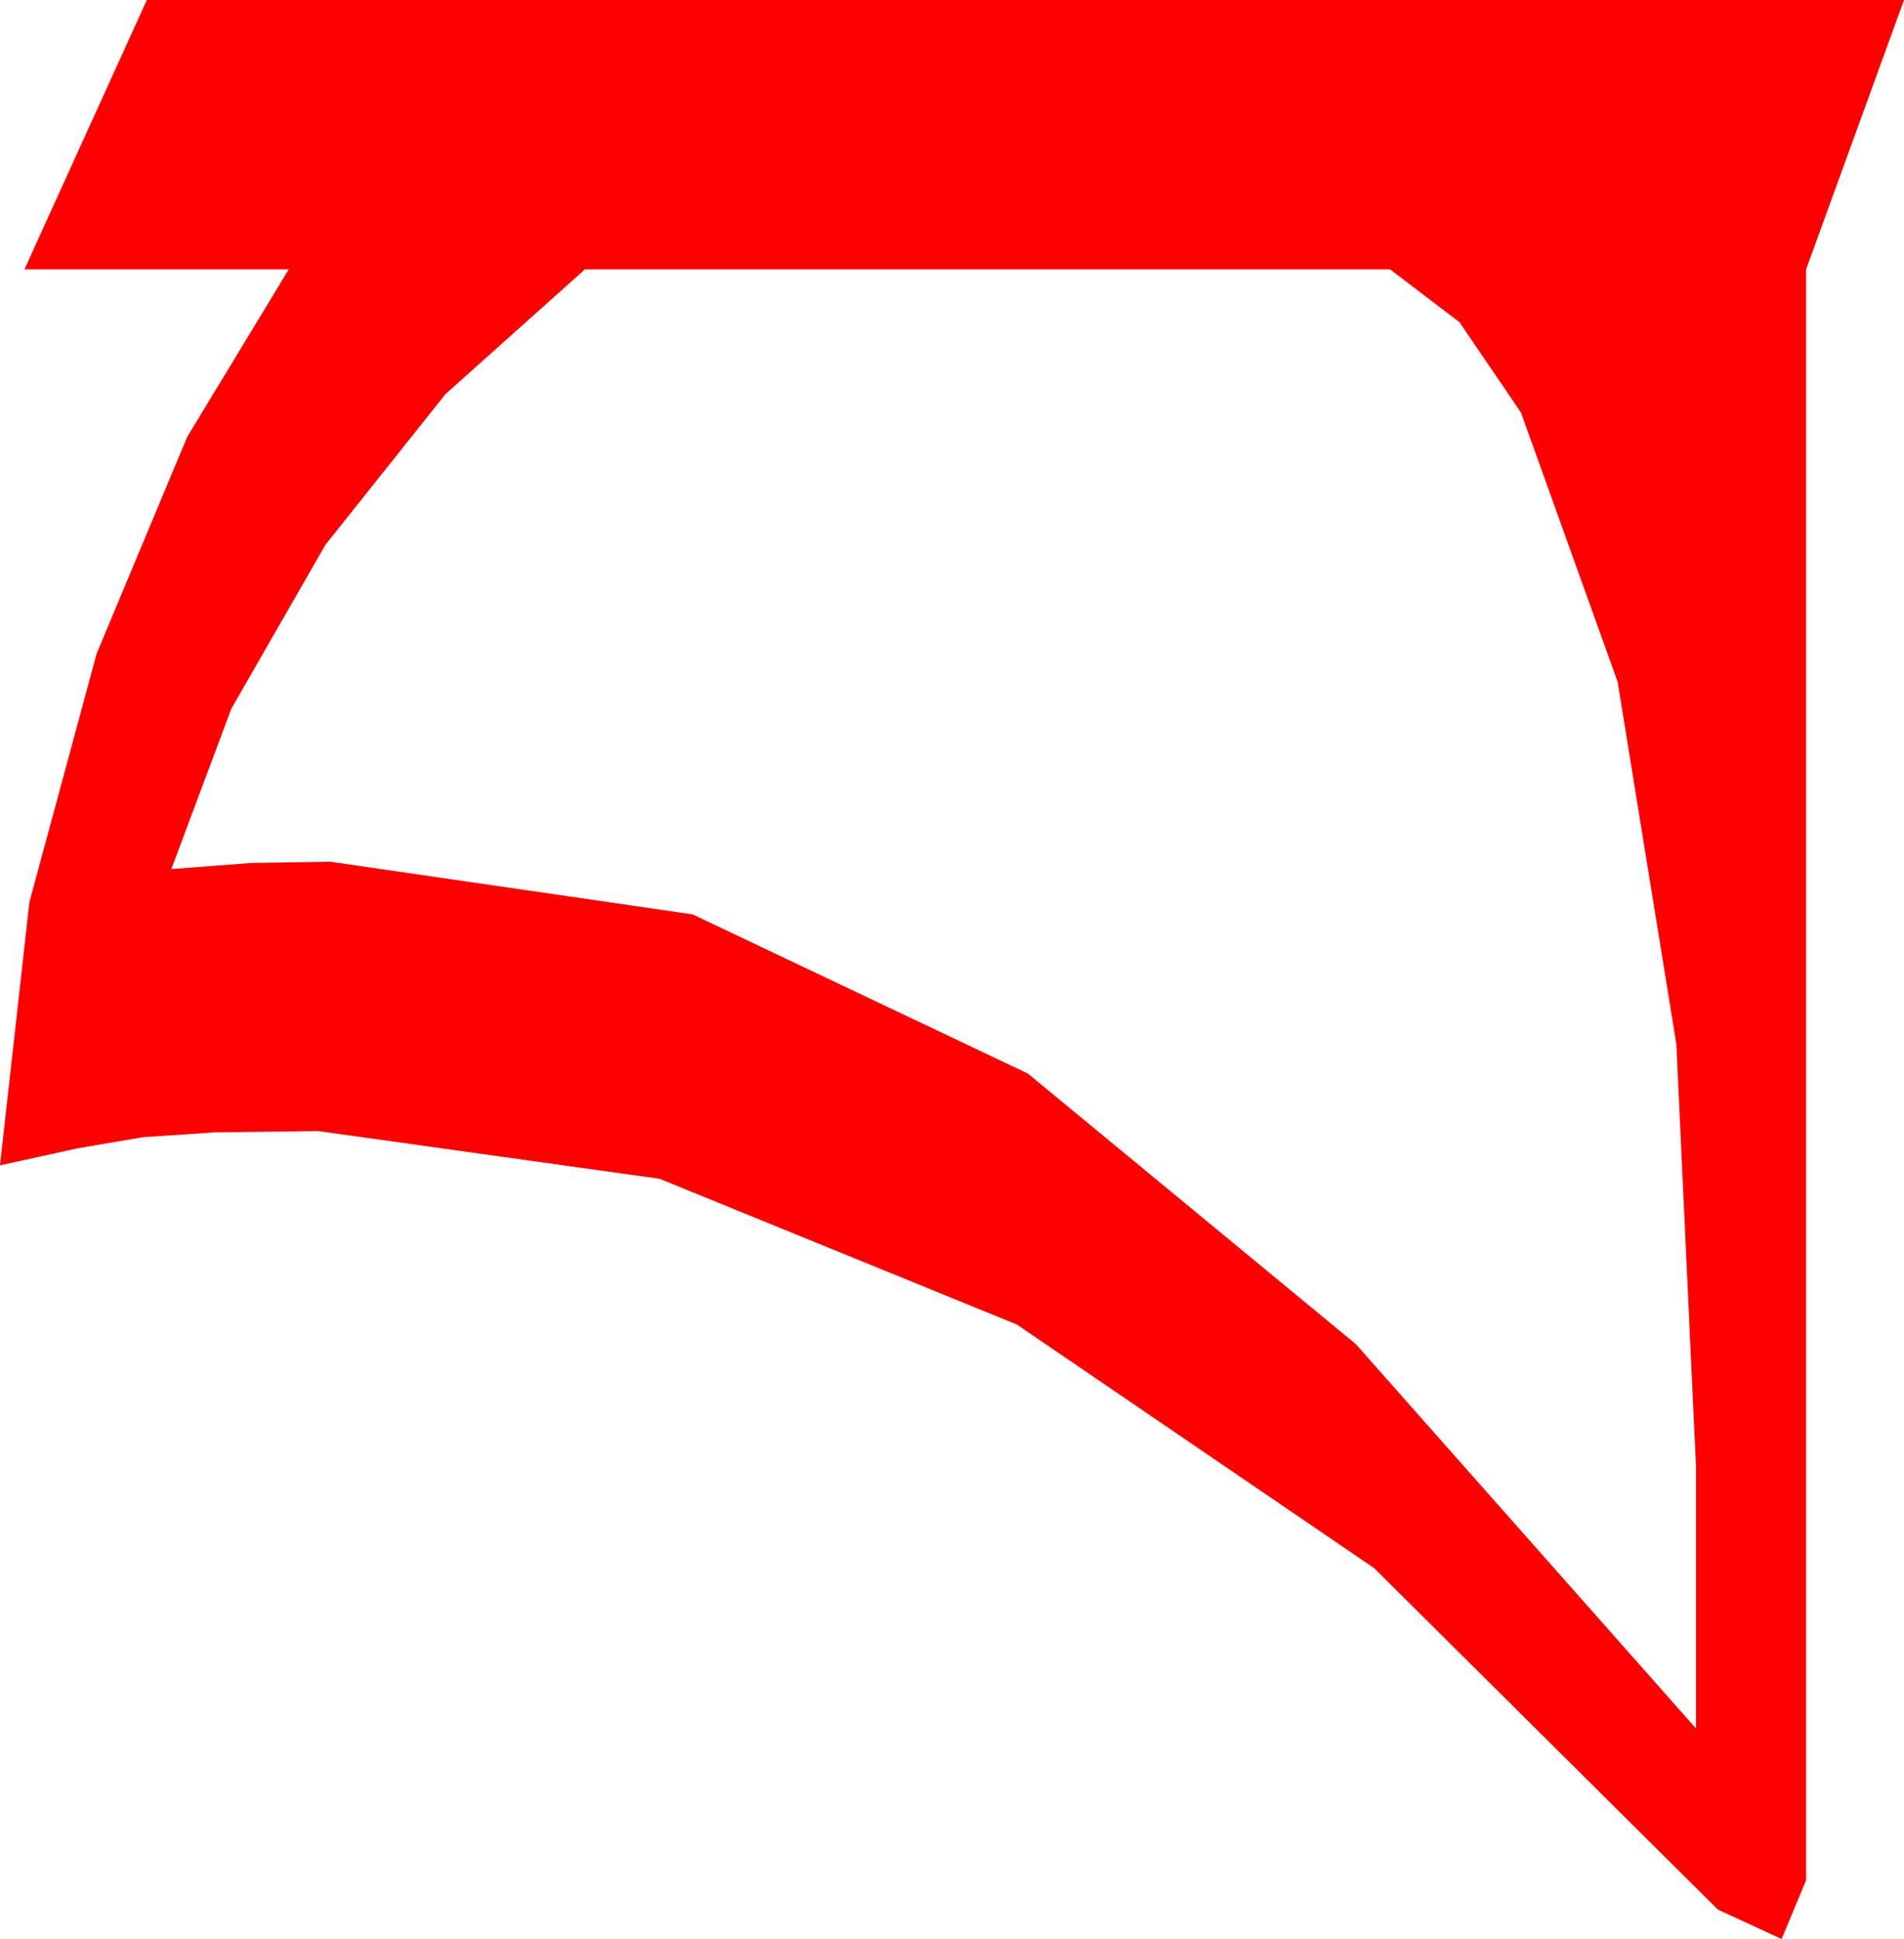 <?xml version="1.0" encoding="utf-8"?>
<!DOCTYPE svg PUBLIC "-//W3C//DTD SVG 1.1//EN" "http://www.w3.org/Graphics/SVG/1.1/DTD/svg11.dtd">
<svg width="22.793" height="23.203" xmlns="http://www.w3.org/2000/svg" xmlns:xlink="http://www.w3.org/1999/xlink" xmlns:xml="http://www.w3.org/XML/1998/namespace" version="1.1">
  <g>
    <g>
      <path style="fill:#FF0000;fill-opacity:1" d="M7.002,3.223L5.332,4.717 3.896,6.519 2.769,8.481 2.051,10.4 3.003,10.327 3.955,10.312 8.291,10.942 12.305,12.847 16.23,16.084 20.303,20.684 20.303,17.549 20.068,12.495 19.365,8.159 18.208,4.937 17.472,3.856 16.641,3.223 7.002,3.223z M1.758,0L22.793,0 21.621,3.223 21.621,22.5 21.328,23.203 20.566,22.852 16.45,18.765 12.173,15.85 7.896,14.106 3.809,13.535 2.578,13.55 1.714,13.608 0.937,13.74 0,13.945 0.352,10.796 1.157,7.822 2.241,5.229 3.457,3.223 0.293,3.223 1.758,0z" />
    </g>
  </g>
</svg>